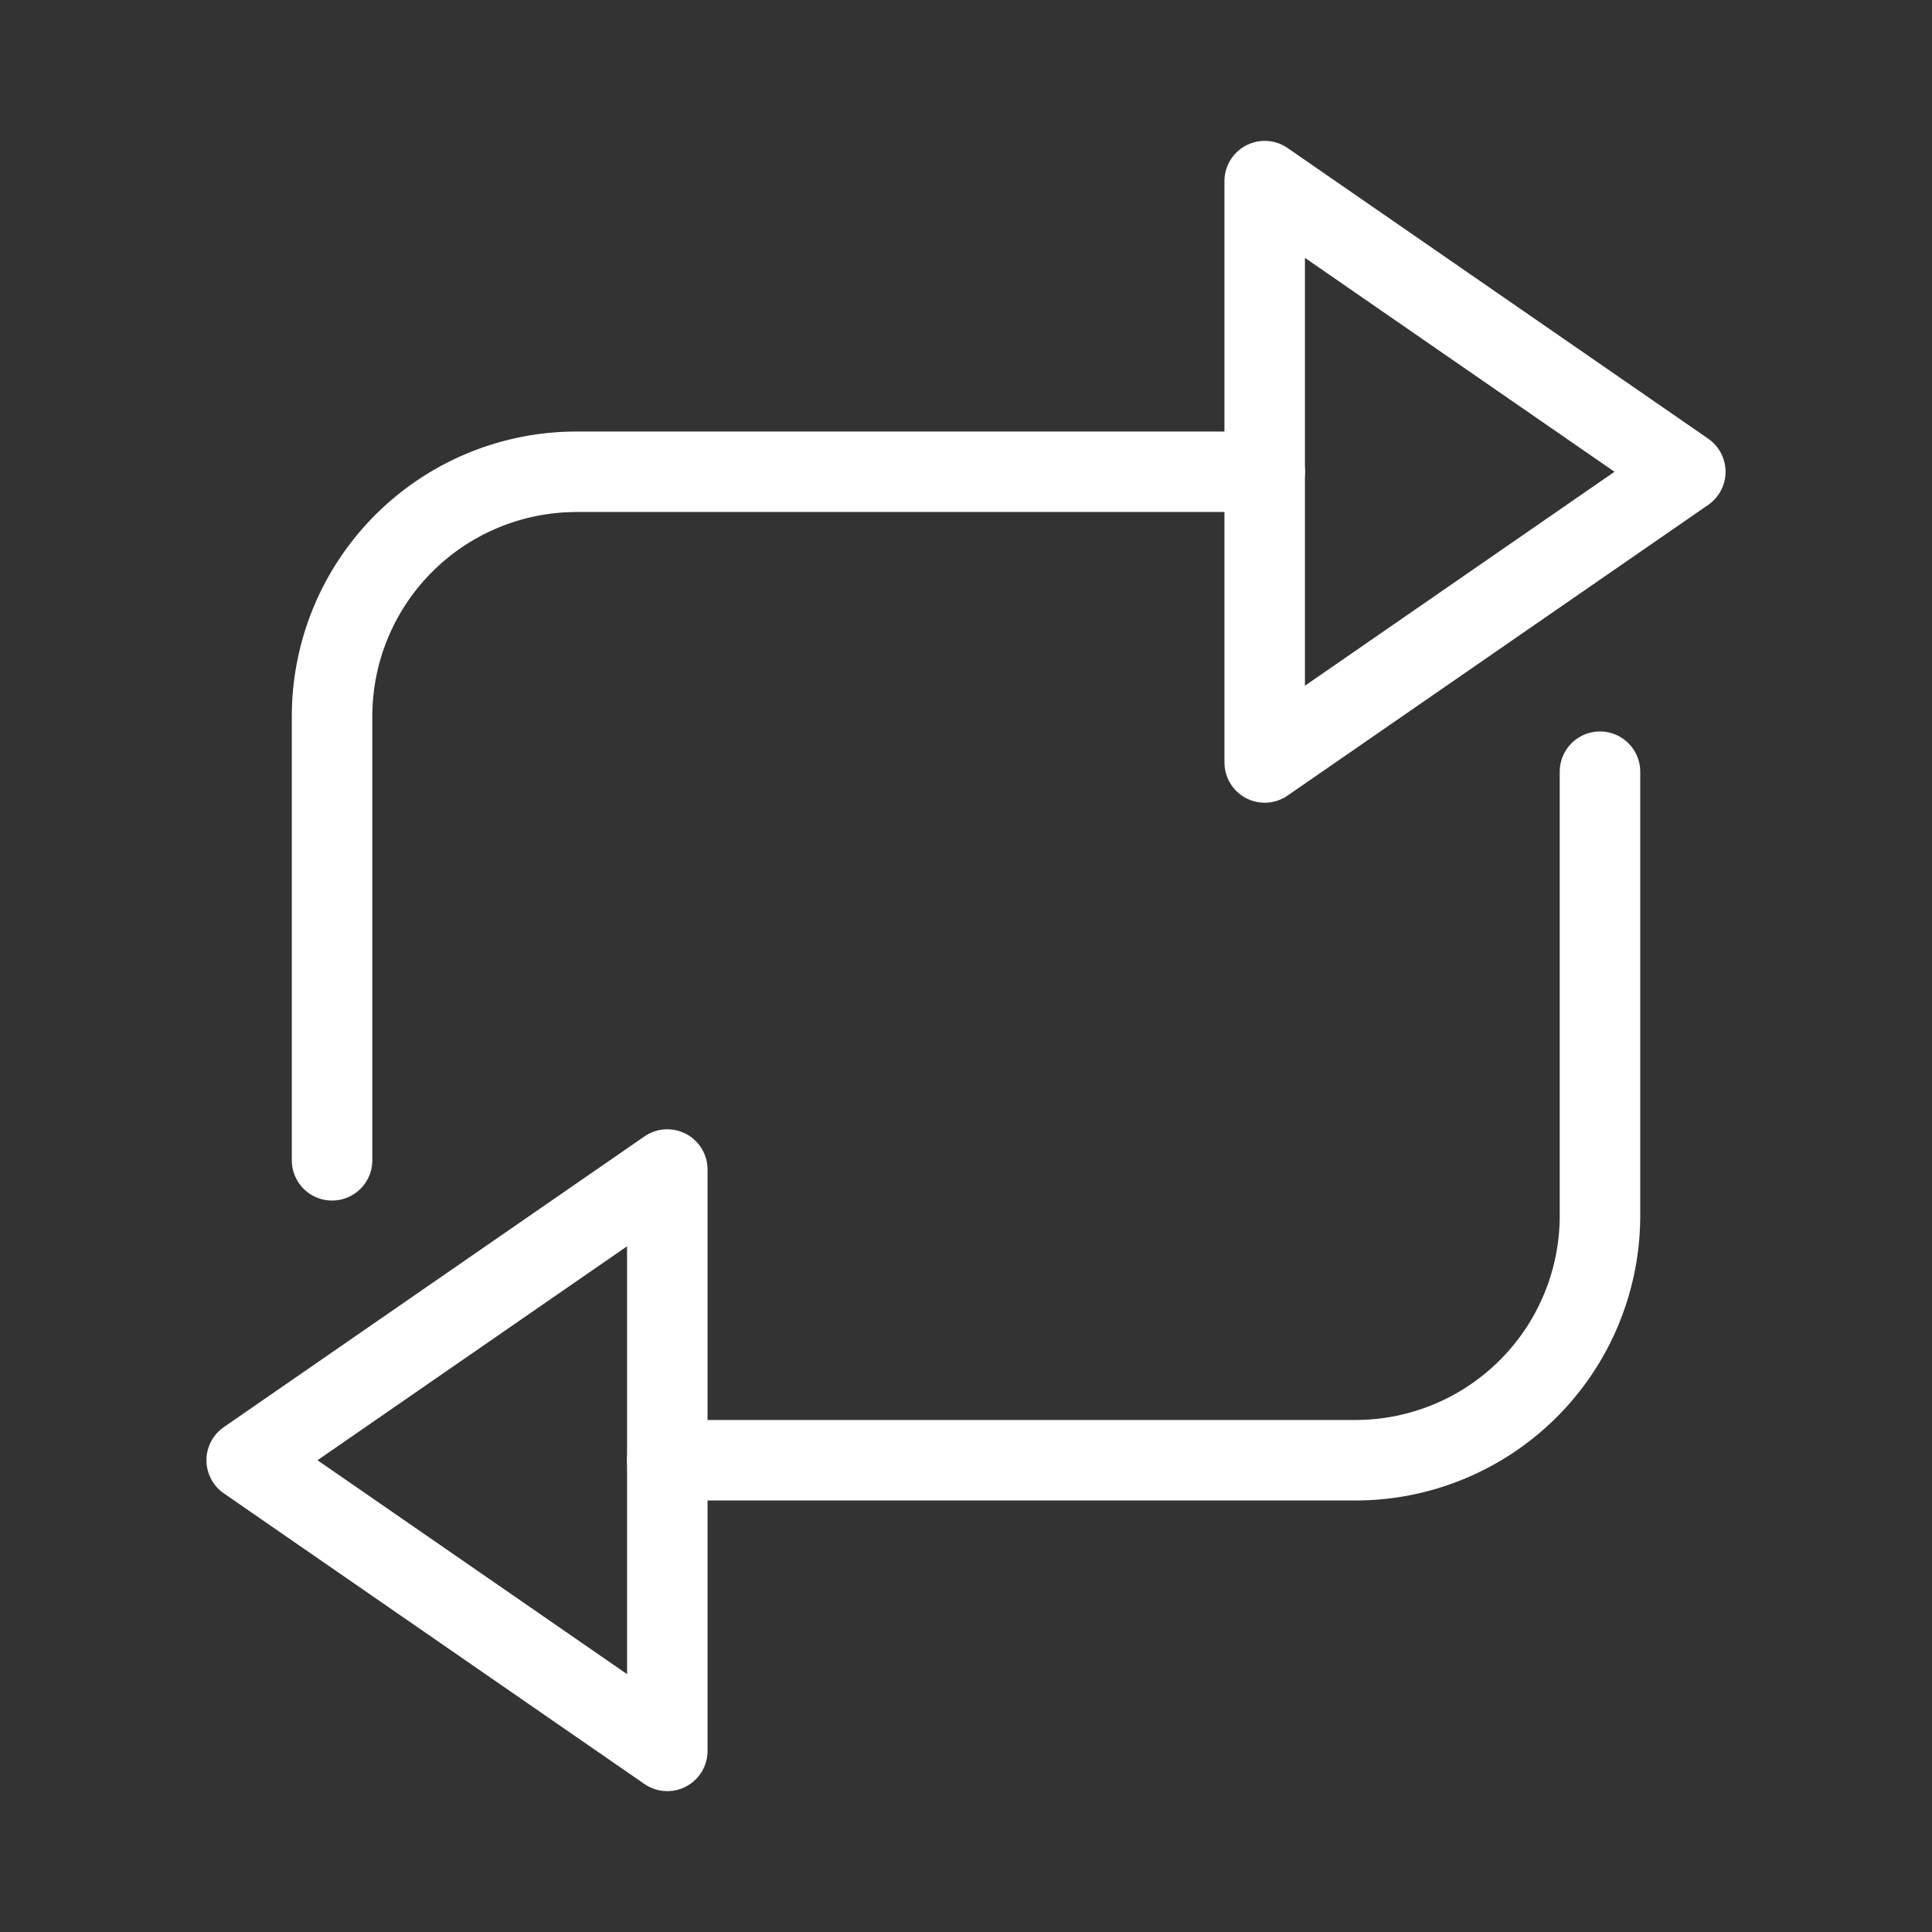 <svg xmlns="http://www.w3.org/2000/svg" viewBox="0 0 48 48"><rect x="0" y="0" width="48" height="48" fill="#333333" stroke="none"/><defs><style>.a{stroke-width:2px;stroke-width:2px;fill:none;stroke:#fff;stroke-linecap:round;stroke-linejoin:round;}</style></defs><polygon class="a" points="6.129 36.279 16.579 43.5 16.579 29.057 6.129 36.279"/><path class="a" d="M16.579,36.279H33.674a6.077,6.077,0,0,0,6.077-6.077V19.173"/><polygon class="a" points="41.871 11.721 31.421 4.5 31.421 18.943 41.871 11.721"/><path class="a" d="M31.421,11.721H14.326A6.077,6.077,0,0,0,8.25,17.798V28.827"/></svg>